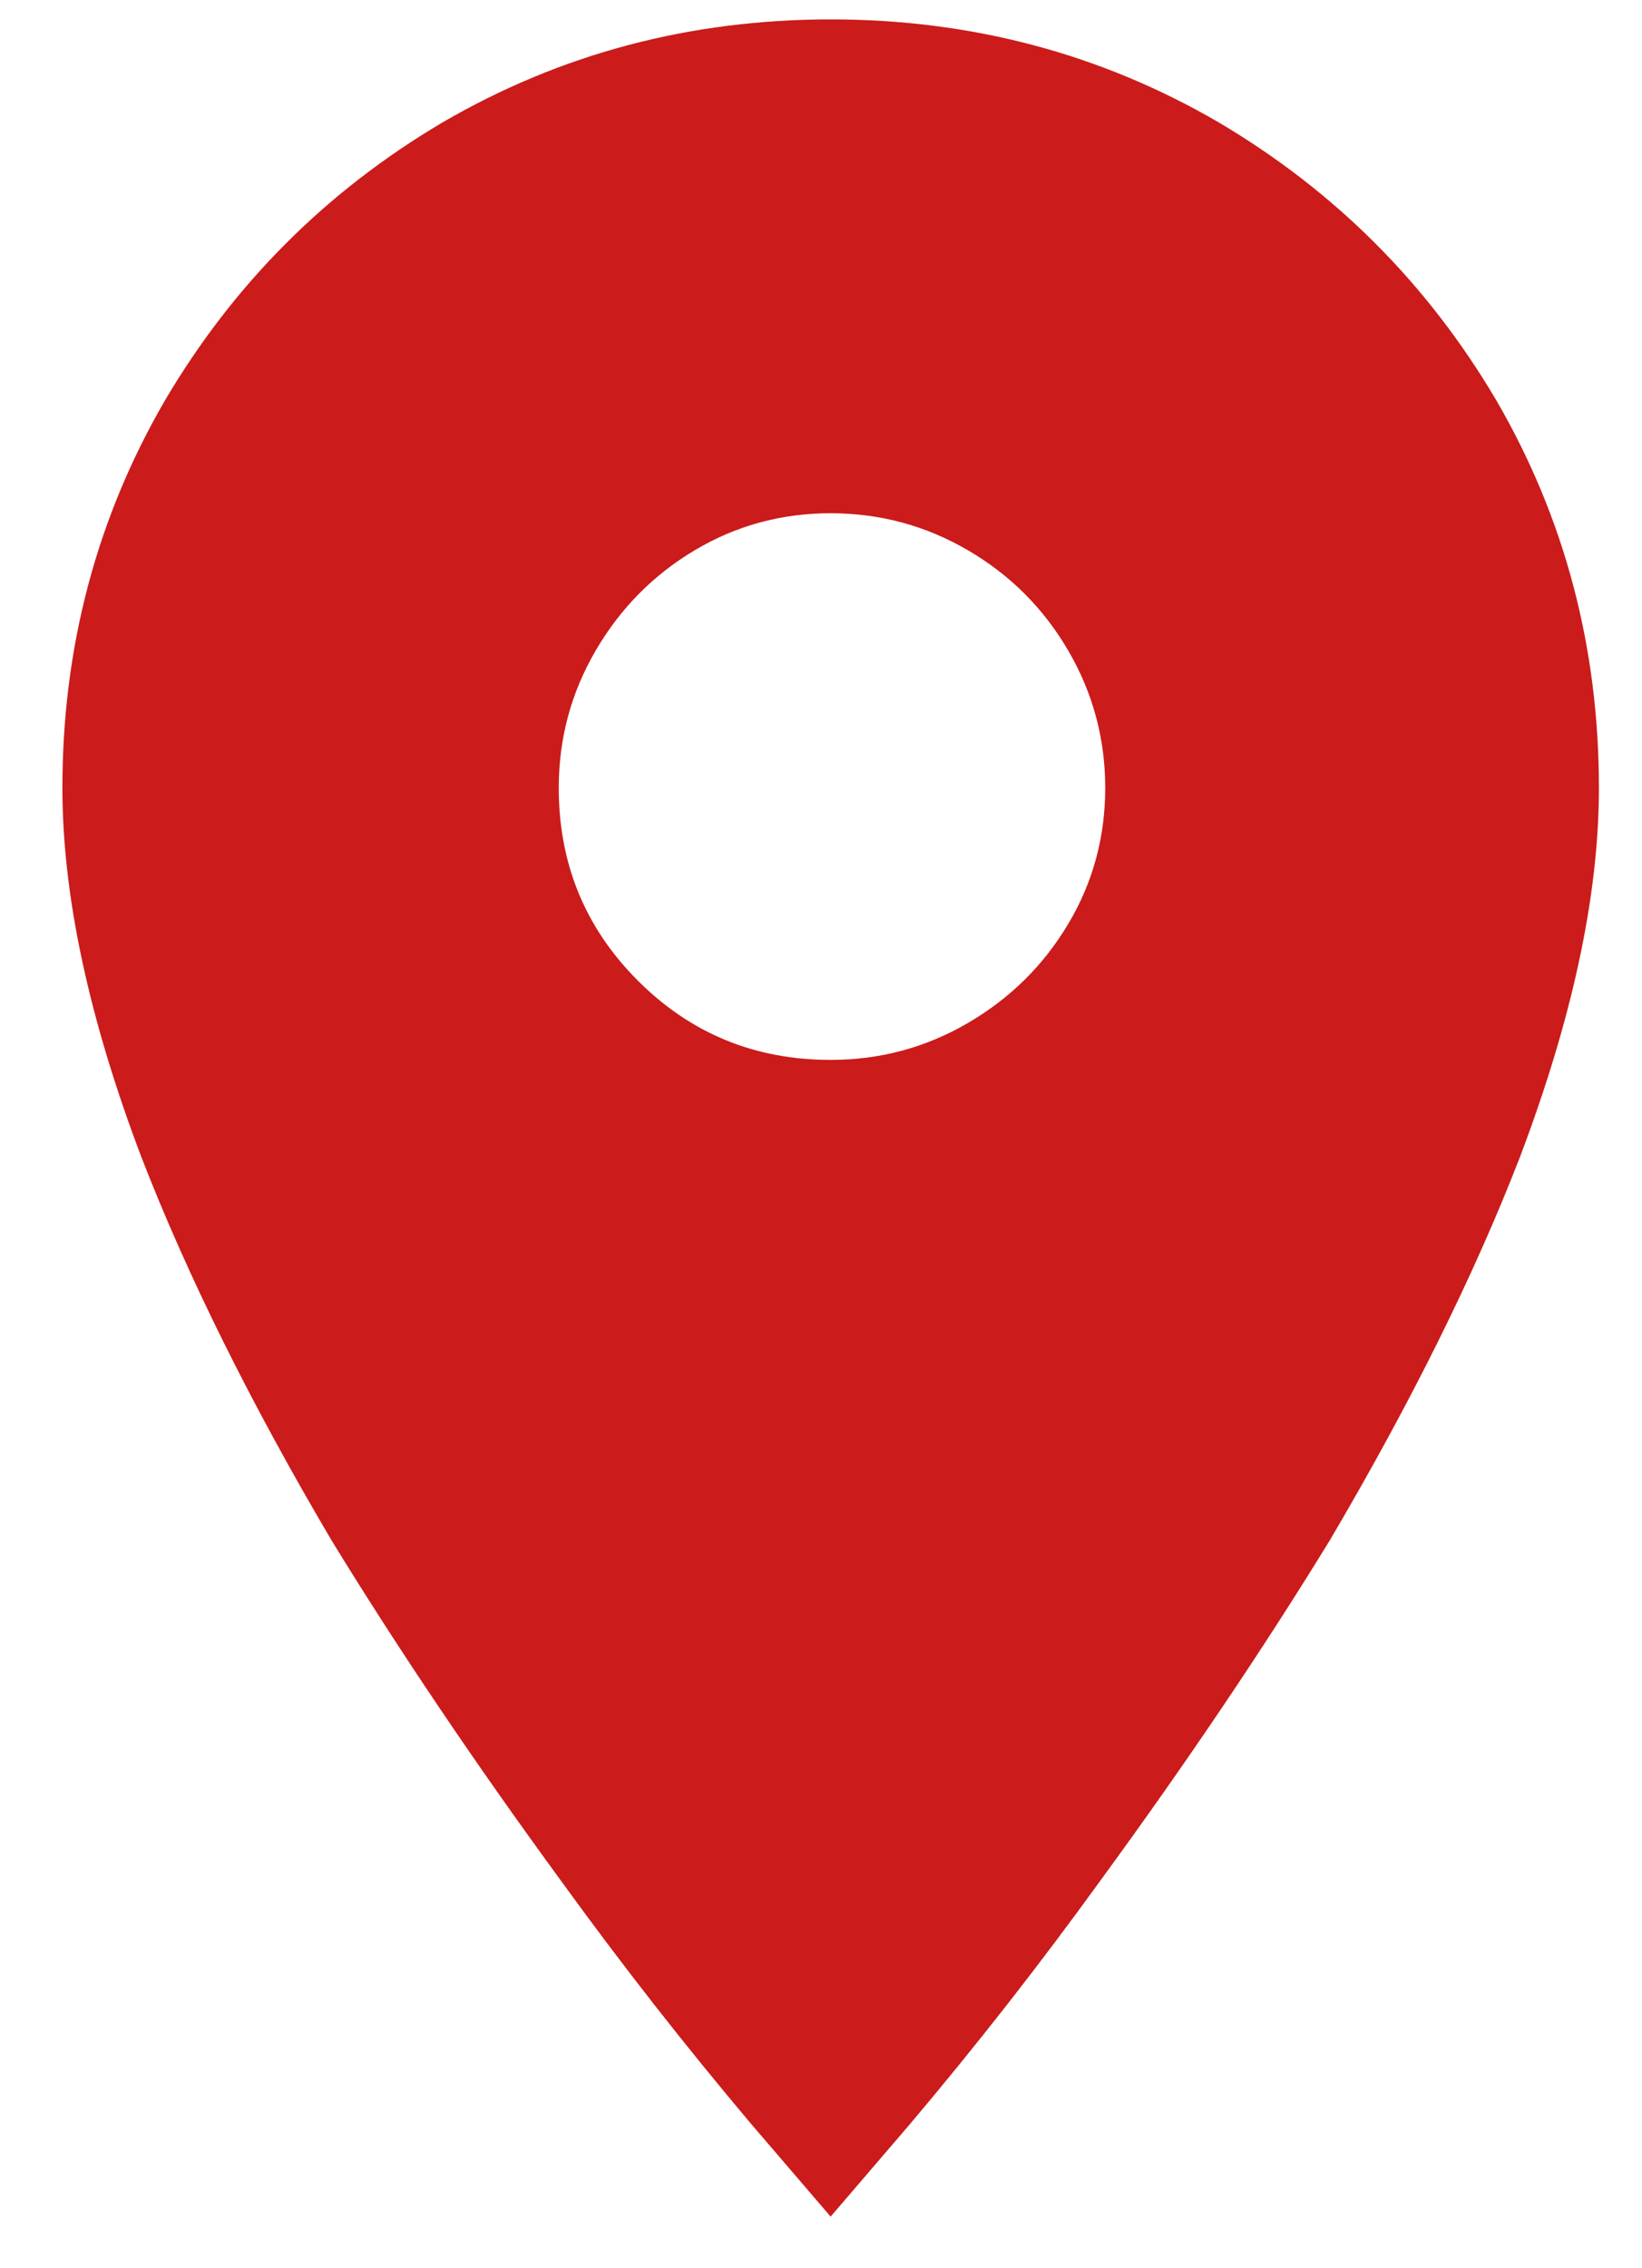<svg width="21" height="29" viewBox="0 0 21 29" fill="none" xmlns="http://www.w3.org/2000/svg">
<path fill-rule="evenodd" clip-rule="evenodd" d="M11.636 27.159L10.623 28.34L9.61 27.159C8.755 26.146 7.945 25.11 7.179 24.052C6.076 22.544 5.097 21.092 4.242 19.697C3.206 17.941 2.396 16.309 1.811 14.801C1.135 13.022 0.798 11.447 0.798 10.074C0.798 8.273 1.237 6.618 2.115 5.11C2.993 3.625 4.174 2.443 5.66 1.565C7.168 0.687 8.823 0.248 10.623 0.248C12.424 0.248 14.079 0.687 15.587 1.565C17.072 2.443 18.254 3.625 19.132 5.11C20.01 6.618 20.449 8.273 20.449 10.074C20.449 11.447 20.111 13.022 19.436 14.801C18.851 16.309 18.04 17.941 17.005 19.697C16.149 21.092 15.17 22.544 14.067 24.052C13.302 25.11 12.492 26.146 11.636 27.159ZM8.159 12.539C8.834 13.214 9.655 13.551 10.623 13.551C11.254 13.551 11.839 13.394 12.379 13.079C12.919 12.764 13.347 12.341 13.662 11.812C13.977 11.284 14.135 10.704 14.135 10.074C14.135 9.443 13.977 8.858 13.662 8.318C13.347 7.778 12.919 7.35 12.379 7.035C11.839 6.72 11.254 6.562 10.623 6.562C9.993 6.562 9.414 6.72 8.885 7.035C8.356 7.35 7.933 7.778 7.618 8.318C7.303 8.858 7.146 9.443 7.146 10.074C7.146 11.042 7.483 11.863 8.159 12.539Z" fill="#CB1B1B"/>
</svg>
